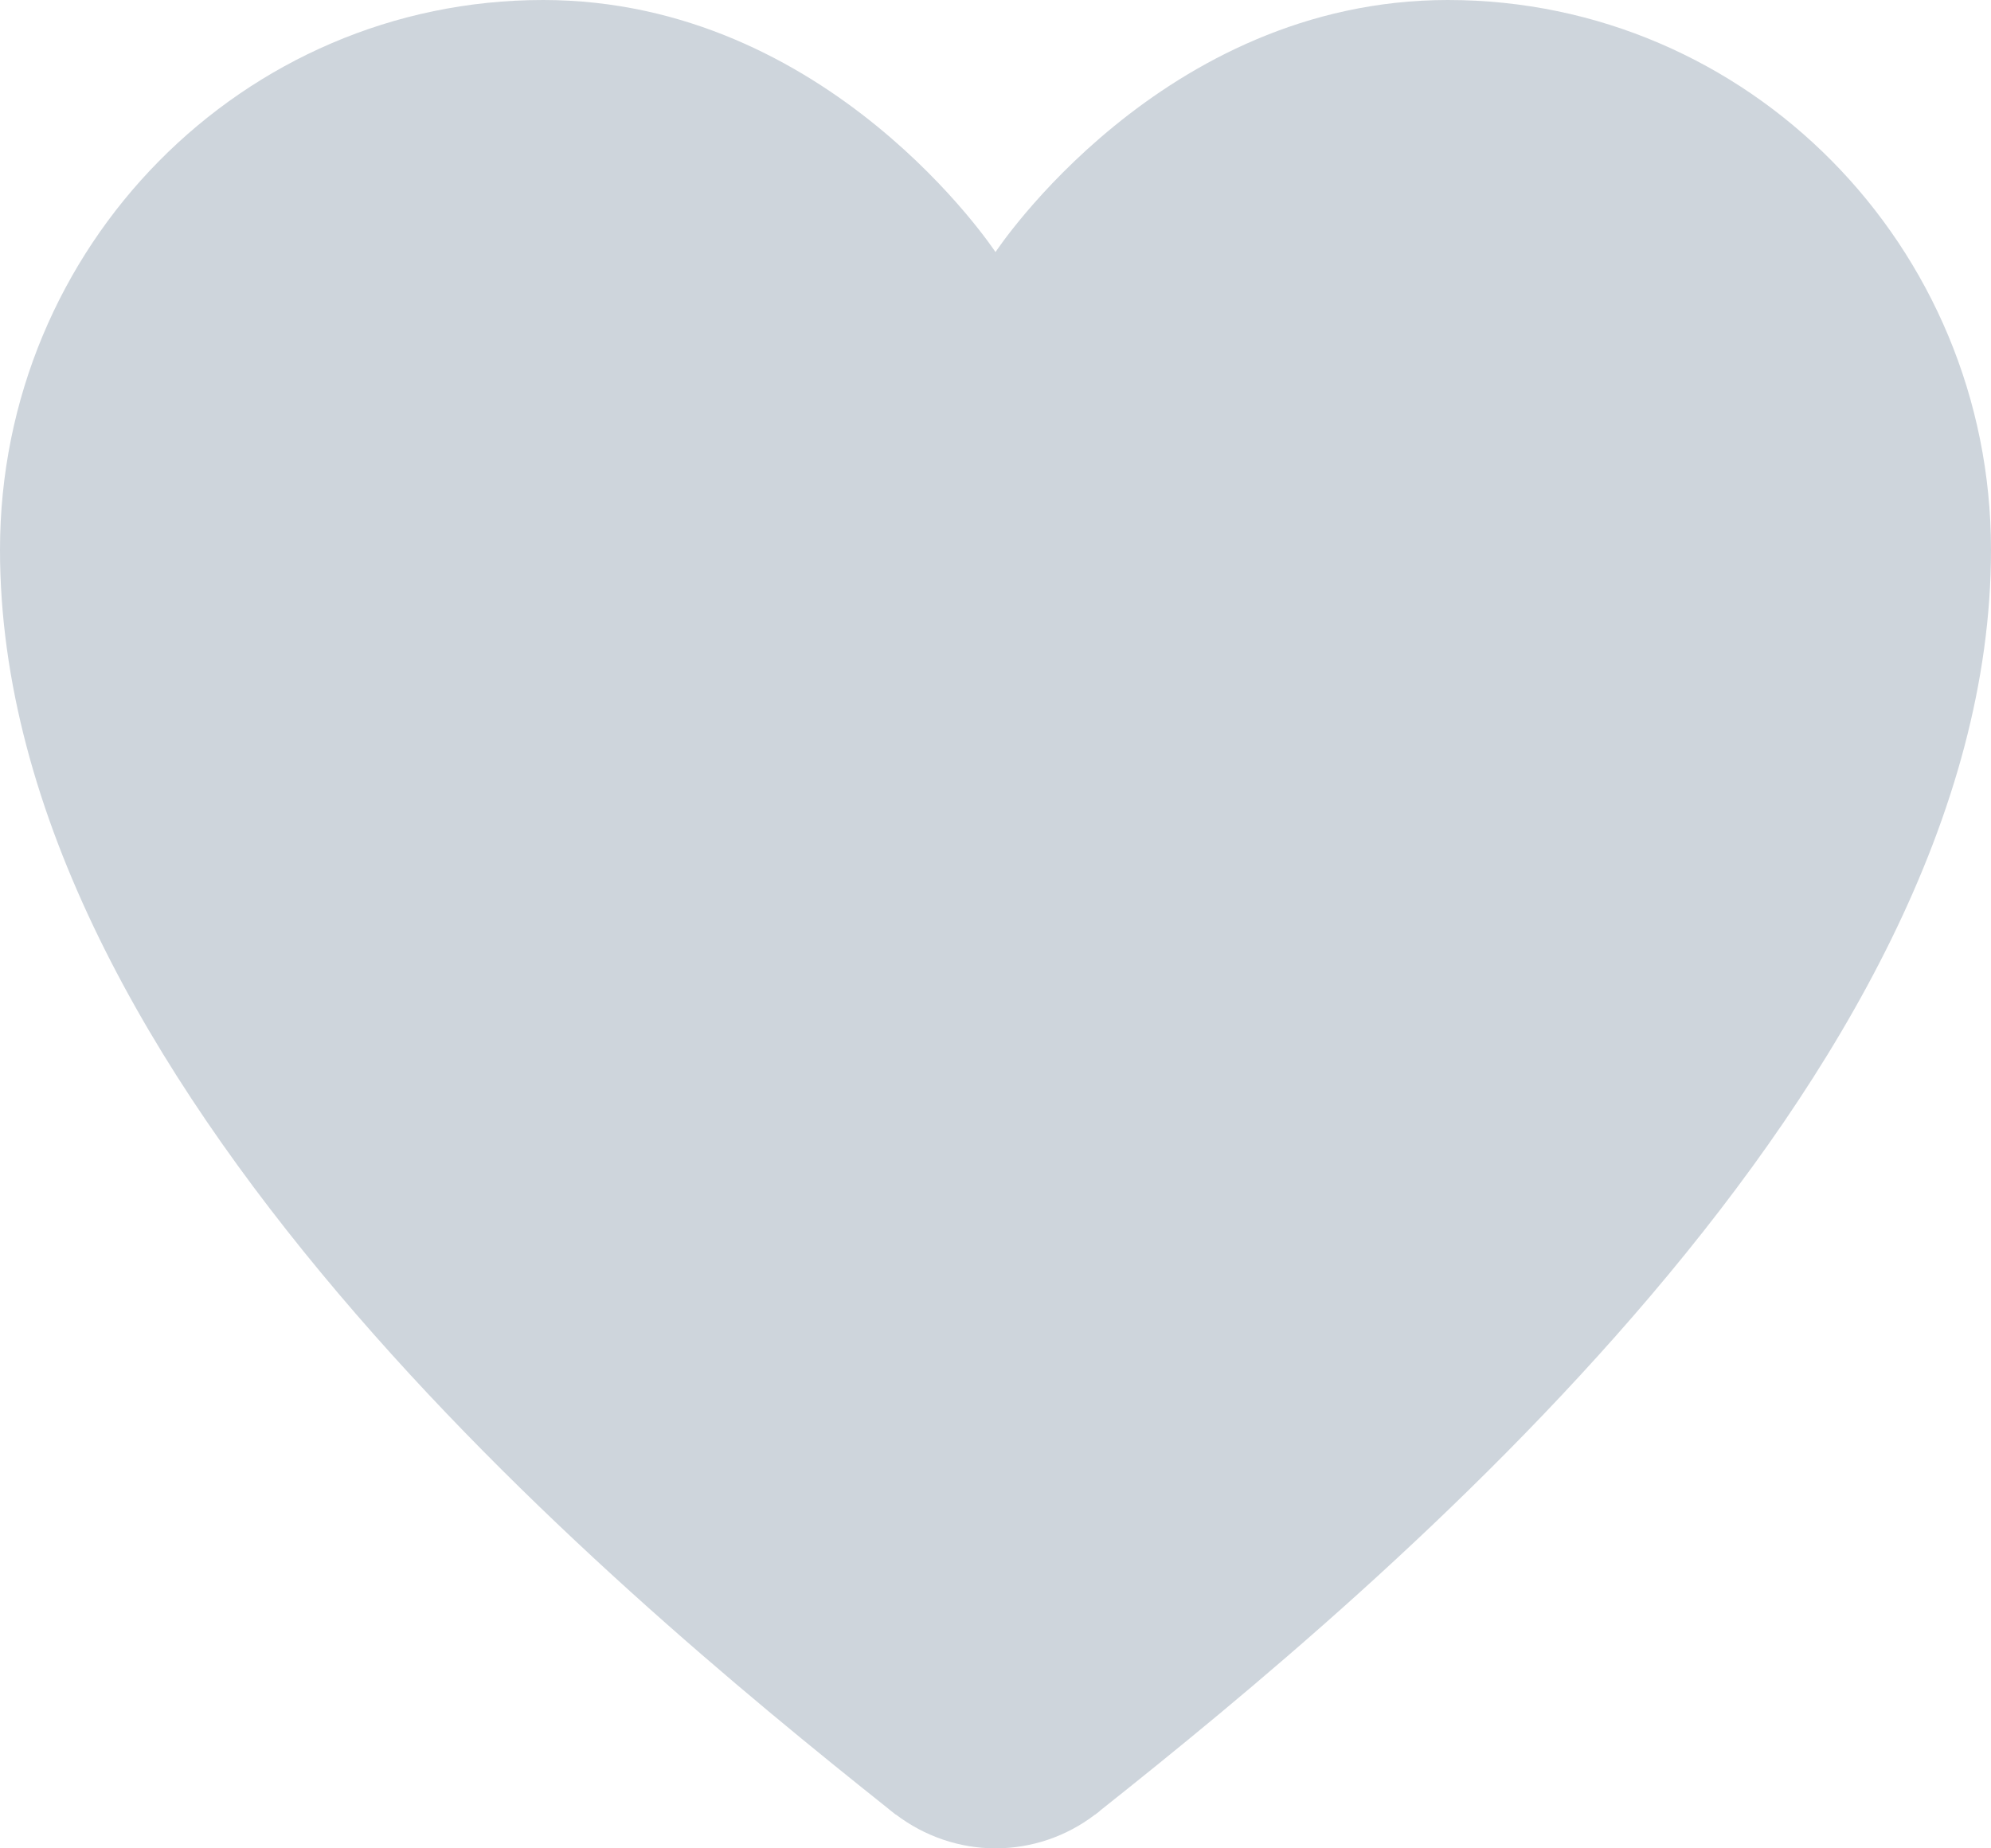 <svg width="28" height="26" viewBox="0 0 28 26" fill="none" xmlns="http://www.w3.org/2000/svg">
<path fill-rule="evenodd" clip-rule="evenodd" d="M7.637 0C3.418 0 0 3.463 0 7.734C0 15.171 8.515 22.277 12.494 25.443C12.498 25.446 12.501 25.449 12.504 25.452C12.531 25.474 12.57 25.504 12.597 25.526V25.523C13.002 25.831 13.494 26 14 26C14.506 26 14.998 25.834 15.403 25.523V25.526C15.411 25.518 15.422 25.51 15.43 25.504C15.438 25.499 15.446 25.493 15.452 25.487C15.46 25.482 15.466 25.474 15.473 25.468C19.441 22.316 28 15.188 28 7.734C28 3.463 24.582 0 20.363 0C16.332 0 14 3.546 14 3.546C14 3.546 11.668 0 7.637 0Z" fill="#CED5DC"/>
</svg>

